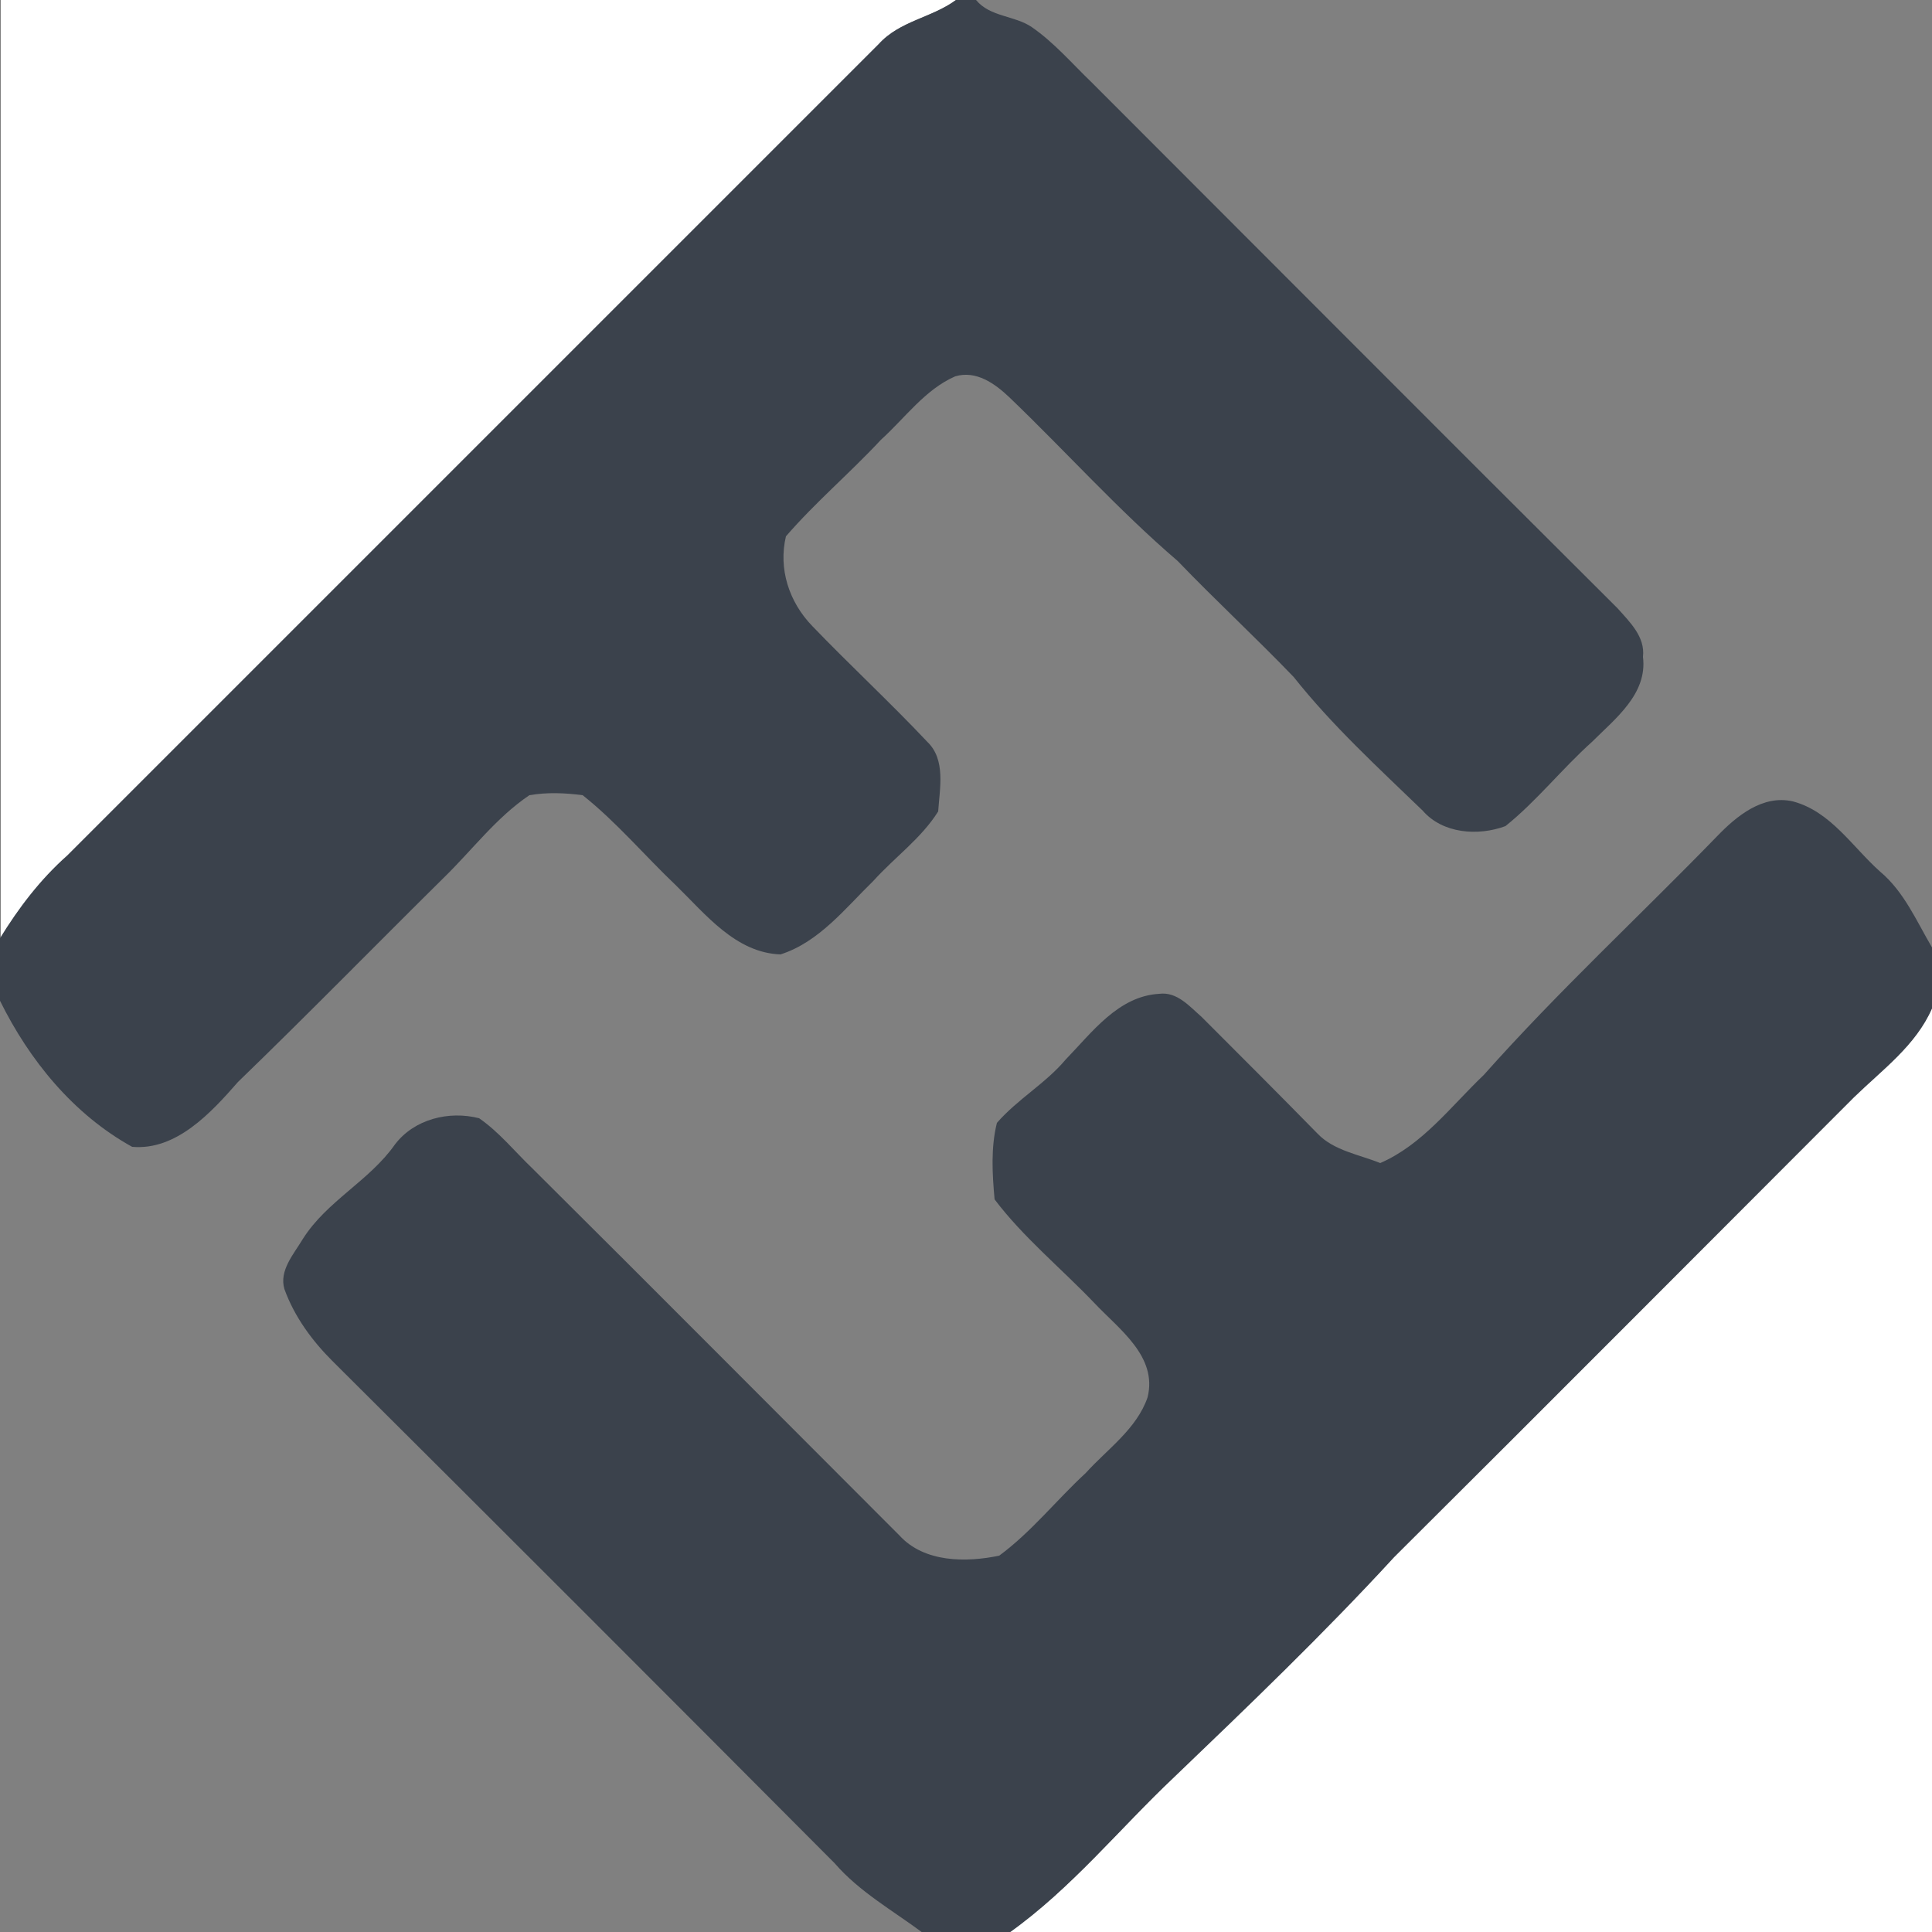 <?xml version="1.0" encoding="utf-8"?>
<!-- Generator: Adobe Illustrator 26.0.3, SVG Export Plug-In . SVG Version: 6.00 Build 0)  -->
<svg version="1.1" id="Layer_1" xmlns="http://www.w3.org/2000/svg" xmlns:xlink="http://www.w3.org/1999/xlink" x="0px" y="0px"
	 viewBox="0 0 250 250" style="enable-background:new 0 0 250 250;" xml:space="preserve">
<rect x="0" y="0" width="250" height="250" fill="#808080" stroke="none"/>
<style type="text/css">
	.st0{fill:#FFFFFF;}
	.st1{fill:#3B424C;}
</style>
<g id="_x23_ffffffff">
	<path class="st0" d="M0,0h123.7c-3.1,2.3-7.3,2.7-9.9,5.7c-35,35-70,70-105,105c-3.5,3.1-6.3,6.7-8.7,10.7V0z"/>
	<path class="st0" d="M239.9,141.9c3.6-3.6,8-6.7,10.1-11.5V250H130.6c8-5.6,14.3-13.4,21.3-20.1c9.7-9.3,19.4-18.6,28.5-28.5
		C200.3,181.6,220.1,161.8,239.9,141.9z"/>
</g>
<g id="_x23_3b424cff">
	<path class="st1" d="M123.7,0h2.6c1.8,2.2,5,2,7.2,3.5c2.9,2,5.2,4.7,7.8,7.2c22.7,22.7,45.3,45.4,68,68c1.6,1.8,3.6,3.7,3.3,6.3
		c0.6,4.8-3.6,8-6.6,11c-3.9,3.5-7.2,7.7-11.2,10.9c-3.5,1.3-8.1,1-10.7-2c-5.8-5.6-11.7-11-16.7-17.3c-4.9-5.1-10.1-9.9-15-15
		c-7.7-6.6-14.5-14.2-21.8-21.2c-1.9-1.8-4.3-3.5-7-2.7c-3.9,1.7-6.5,5.4-9.6,8.2c-4,4.3-8.5,8.1-12.3,12.5c-1,4.2,0.4,8.5,3.4,11.6
		c4.9,5.1,10.1,9.9,14.9,15c2.4,2.3,1.6,6,1.4,9c-2.2,3.5-5.6,5.9-8.4,9c-3.6,3.5-7,7.9-12,9.5c-5.8-0.2-9.7-5.2-13.5-8.9
		c-4.1-3.9-7.7-8.2-12.1-11.7c-2.3-0.3-4.6-0.4-6.9,0c-4.3,2.9-7.4,7.1-11.1,10.7c-8.9,8.8-17.6,17.7-26.6,26.4
		c-3.5,4-8,8.9-13.7,8.4C9.5,144.2,3.8,137.2,0,129.5v-8.1c2.4-3.9,5.2-7.6,8.7-10.7c35-35,70-70,105-105
		C116.4,2.7,120.6,2.3,123.7,0z"/>
	<path class="st1" d="M222.2,108.2c2.5-2.6,5.9-5.4,9.8-4.5c4.9,1.3,7.7,5.9,11.3,9.1c3.1,2.6,4.7,6.4,6.7,9.8v7.9
		c-2.1,4.8-6.4,7.9-10.1,11.5c-19.8,19.8-39.6,39.7-59.5,59.5c-9.1,9.9-18.8,19.2-28.5,28.5c-7.1,6.7-13.3,14.4-21.3,20.1h-11.2
		c-3.9-2.9-8.2-5.3-11.4-9c-21.6-21.7-43.3-43.4-65-65c-2.6-2.6-4.9-5.7-6.2-9.3c-0.7-2.4,1.2-4.5,2.4-6.5
		c3.1-4.9,8.6-7.5,11.9-12.2c2.5-3.3,7-4.4,10.9-3.4c2.6,1.8,4.6,4.3,6.9,6.5c15.9,15.8,31.7,31.7,47.5,47.5
		c3.2,3.5,8.6,3.5,12.9,2.6c4.2-3.1,7.4-7.2,11.2-10.7c2.8-3.1,6.6-5.7,8-9.8c1.3-5.3-3.7-8.8-6.9-12.2c-4.3-4.5-9.2-8.5-12.9-13.4
		c-0.3-3.3-0.5-6.7,0.3-9.9c2.7-3.1,6.3-5.1,8.9-8.2c3.4-3.5,6.8-8.2,12.1-8.5c2.3-0.3,3.9,1.6,5.5,3c5,5,10,10,15,15.1
		c2.1,2.2,5.4,2.7,8.1,3.8c5.5-2.4,9.1-7.3,13.4-11.4C201.6,128.3,212.2,118.5,222.2,108.2z"/>
</g>
</svg>
